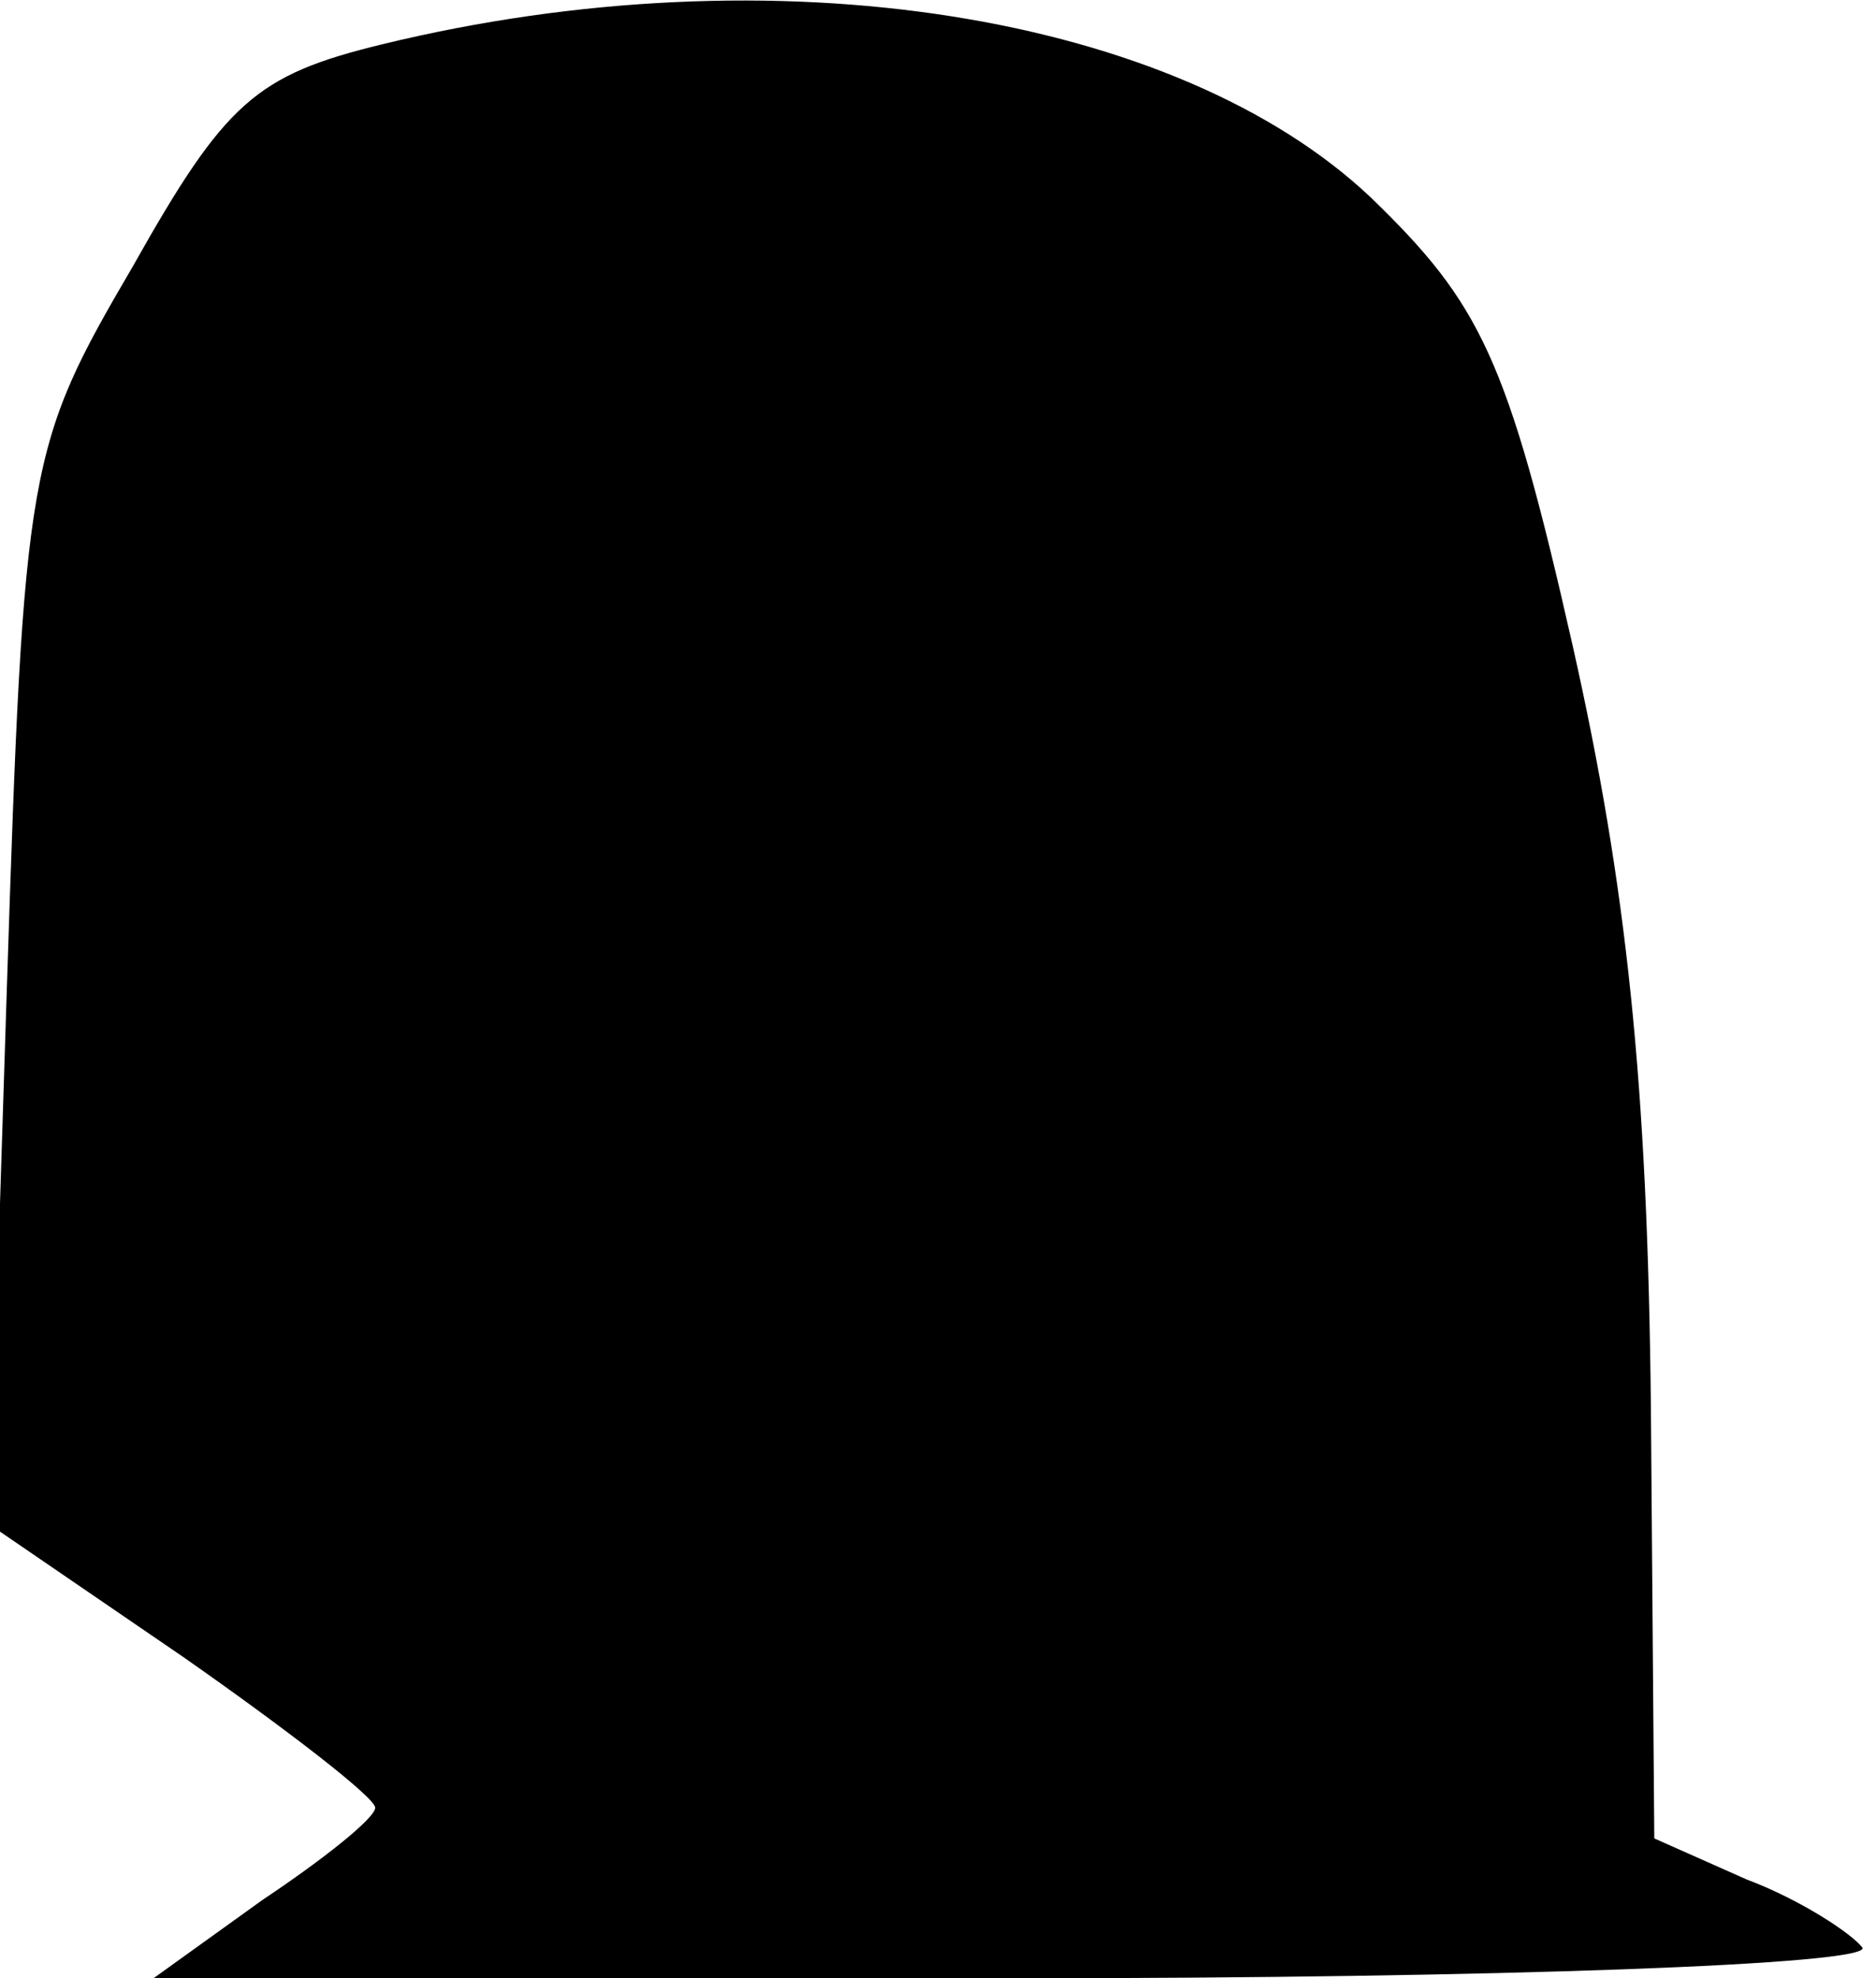 <?xml version="1.0" standalone="no"?>
<!DOCTYPE svg PUBLIC "-//W3C//DTD SVG 20010904//EN"
 "http://www.w3.org/TR/2001/REC-SVG-20010904/DTD/svg10.dtd">
<svg version="1.0" xmlns="http://www.w3.org/2000/svg"
 width="55pt" height="58pt" viewBox="0 0 55 58"
 preserveAspectRatio="xMidYMid meet">
<g transform="translate(0,58) scale(0.1,-0.1)"
fill="#000000" stroke="none">
<path fill="#000000" stroke="none" d="M112 567 c-37 -9 -46 -17 -73 -65 -31
-53 -32 -58 -37 -212 l-5 -157 57 -39 c30 -21 56 -41 56 -44 0 -3 -15 -15 -33
-27 l-32 -23 253 0 c141 0 251 4 248 9 -3 4 -18 14 -34 20 l-27 12 -1 127 c-1
94 -7 152 -23 223 -19 84 -27 100 -59 131 -57 54 -175 73 -290 45z"/>
</g>
</svg>
